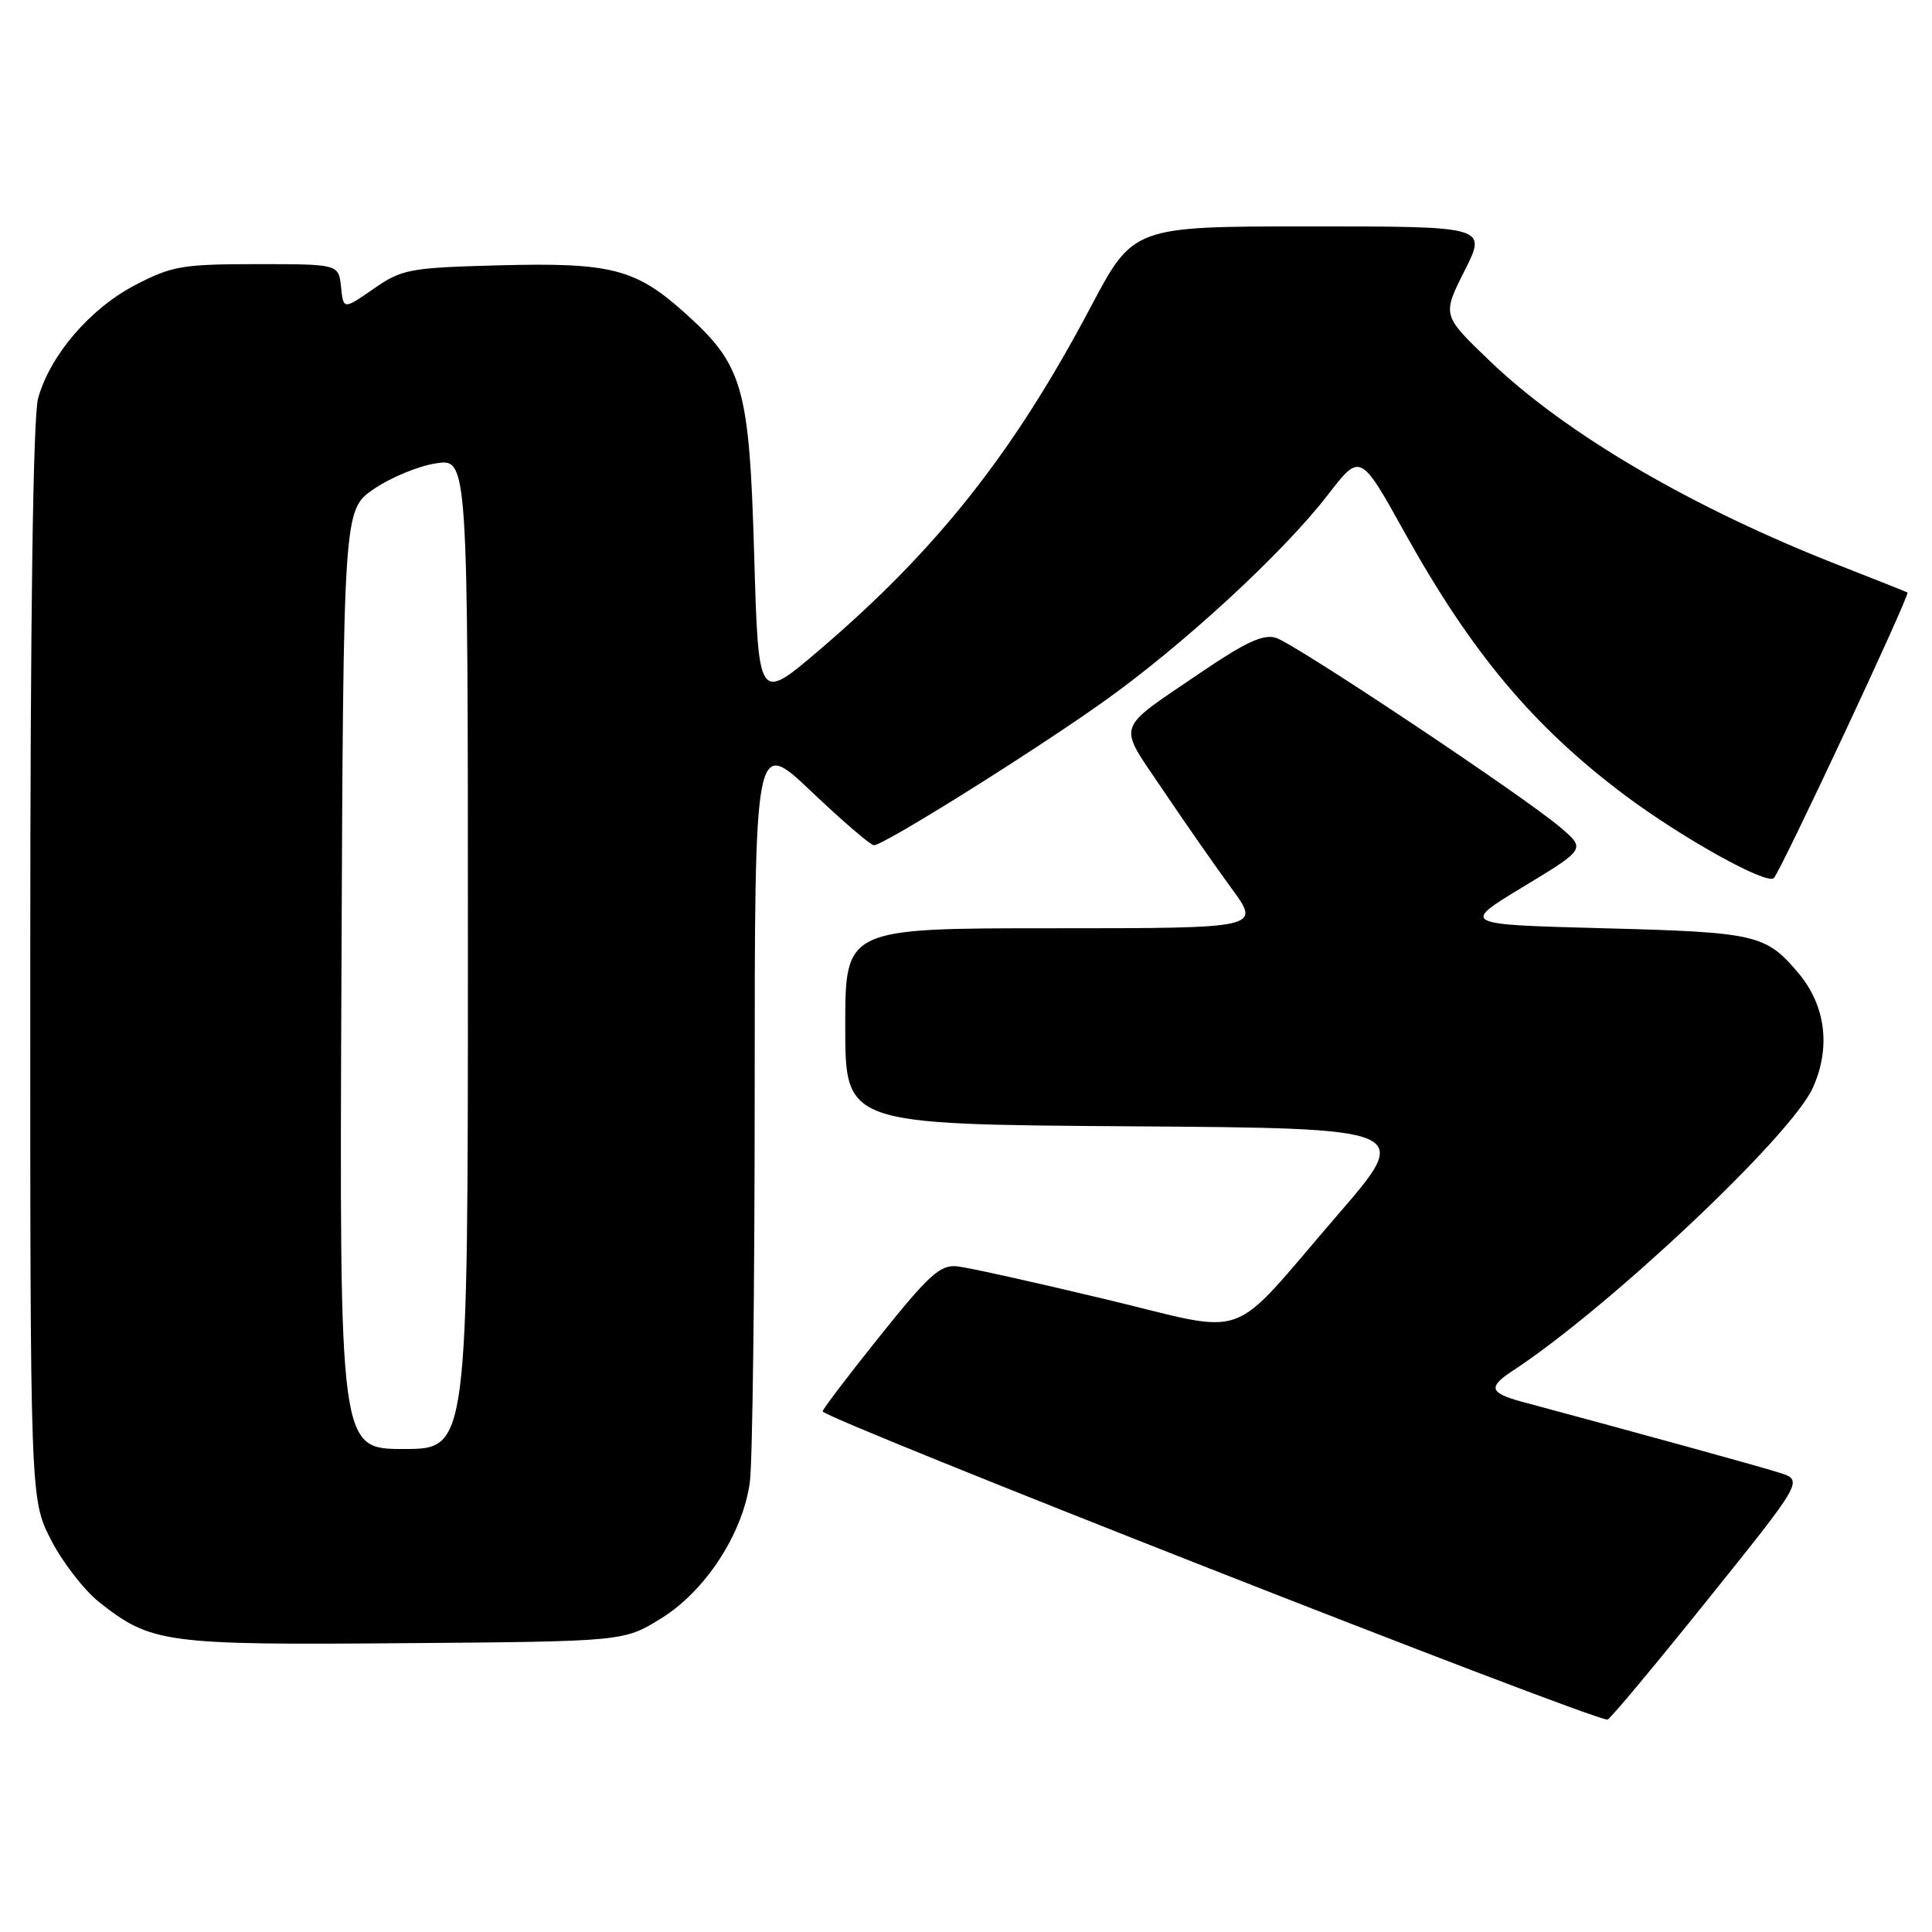 <?xml version="1.0" encoding="UTF-8" standalone="no"?>
<!DOCTYPE svg PUBLIC "-//W3C//DTD SVG 1.1//EN" "http://www.w3.org/Graphics/SVG/1.1/DTD/svg11.dtd" >
<svg xmlns="http://www.w3.org/2000/svg" xmlns:xlink="http://www.w3.org/1999/xlink" version="1.1" viewBox="0 0 256 256">
 <g >
 <path fill="currentColor"
d=" M 226.24 212.01 C 238.98 196.15 238.98 196.15 235.74 195.13 C 233.03 194.27 217.08 189.88 201.75 185.76 C 197.35 184.58 197.11 183.81 200.49 181.60 C 213.13 173.32 237.30 150.54 240.19 144.18 C 242.62 138.84 241.93 133.26 238.30 128.94 C 233.99 123.82 232.75 123.53 212.54 123.00 C 193.57 122.50 193.57 122.50 201.84 117.50 C 210.10 112.50 210.10 112.50 206.80 109.67 C 202.06 105.60 171.68 85.35 169.08 84.52 C 167.41 83.99 165.05 85.08 159.19 89.06 C 147.59 96.96 148.02 95.64 154.07 104.64 C 156.98 108.96 161.09 114.86 163.21 117.75 C 167.06 123.00 167.06 123.00 139.53 123.00 C 112.00 123.00 112.00 123.00 112.00 135.99 C 112.00 148.98 112.00 148.98 149.58 149.24 C 187.17 149.50 187.17 149.50 177.23 161.00 C 162.40 178.16 166.09 176.83 146.34 172.12 C 137.08 169.90 128.32 167.96 126.87 167.80 C 124.61 167.54 123.15 168.85 116.62 177.00 C 112.43 182.22 109.01 186.73 109.00 187.01 C 109.00 187.92 210.44 227.77 213.00 227.86 C 213.28 227.87 219.23 220.74 226.24 212.01 Z  M 87.58 214.46 C 93.47 210.83 98.42 203.23 99.36 196.39 C 99.71 193.82 100.00 170.58 100.00 144.73 C 100.00 97.75 100.00 97.75 107.50 104.87 C 111.63 108.79 115.36 112.00 115.80 112.00 C 117.08 112.00 136.27 100.01 145.93 93.18 C 156.56 85.66 169.96 73.33 175.94 65.58 C 180.25 59.99 180.25 59.99 186.15 70.61 C 195.00 86.52 203.20 96.30 215.33 105.39 C 222.88 111.04 234.11 117.29 235.04 116.35 C 235.99 115.39 253.14 78.75 252.75 78.51 C 252.61 78.42 248.68 76.86 244.00 75.03 C 224.31 67.35 207.51 57.54 197.34 47.77 C 191.09 41.77 191.09 41.77 194.06 35.88 C 197.03 30.00 197.03 30.00 173.60 30.00 C 150.17 30.00 150.17 30.00 144.52 40.69 C 134.27 60.06 124.13 72.86 108.50 86.19 C 100.50 93.01 100.50 93.01 99.94 73.75 C 99.29 51.24 98.49 48.43 90.79 41.50 C 84.21 35.59 80.98 34.76 65.99 35.16 C 54.24 35.48 53.26 35.66 49.50 38.27 C 45.50 41.04 45.50 41.04 45.19 38.02 C 44.87 35.00 44.87 35.00 34.05 35.00 C 24.15 35.00 22.77 35.24 17.88 37.79 C 11.91 40.91 6.63 47.08 5.05 52.78 C 4.38 55.18 4.01 81.70 4.01 127.57 C 4.00 198.64 4.00 198.64 6.75 204.02 C 8.26 206.98 11.13 210.69 13.13 212.28 C 20.02 217.74 21.85 217.99 53.58 217.73 C 82.66 217.50 82.66 217.50 87.58 214.46 Z  M 45.24 129.80 C 45.50 67.59 45.50 67.59 49.50 64.82 C 51.70 63.30 55.41 61.76 57.75 61.40 C 62.00 60.74 62.00 60.74 62.00 126.37 C 62.00 192.00 62.00 192.00 53.49 192.00 C 44.98 192.00 44.98 192.00 45.24 129.80 Z "/>
</g>
</svg>